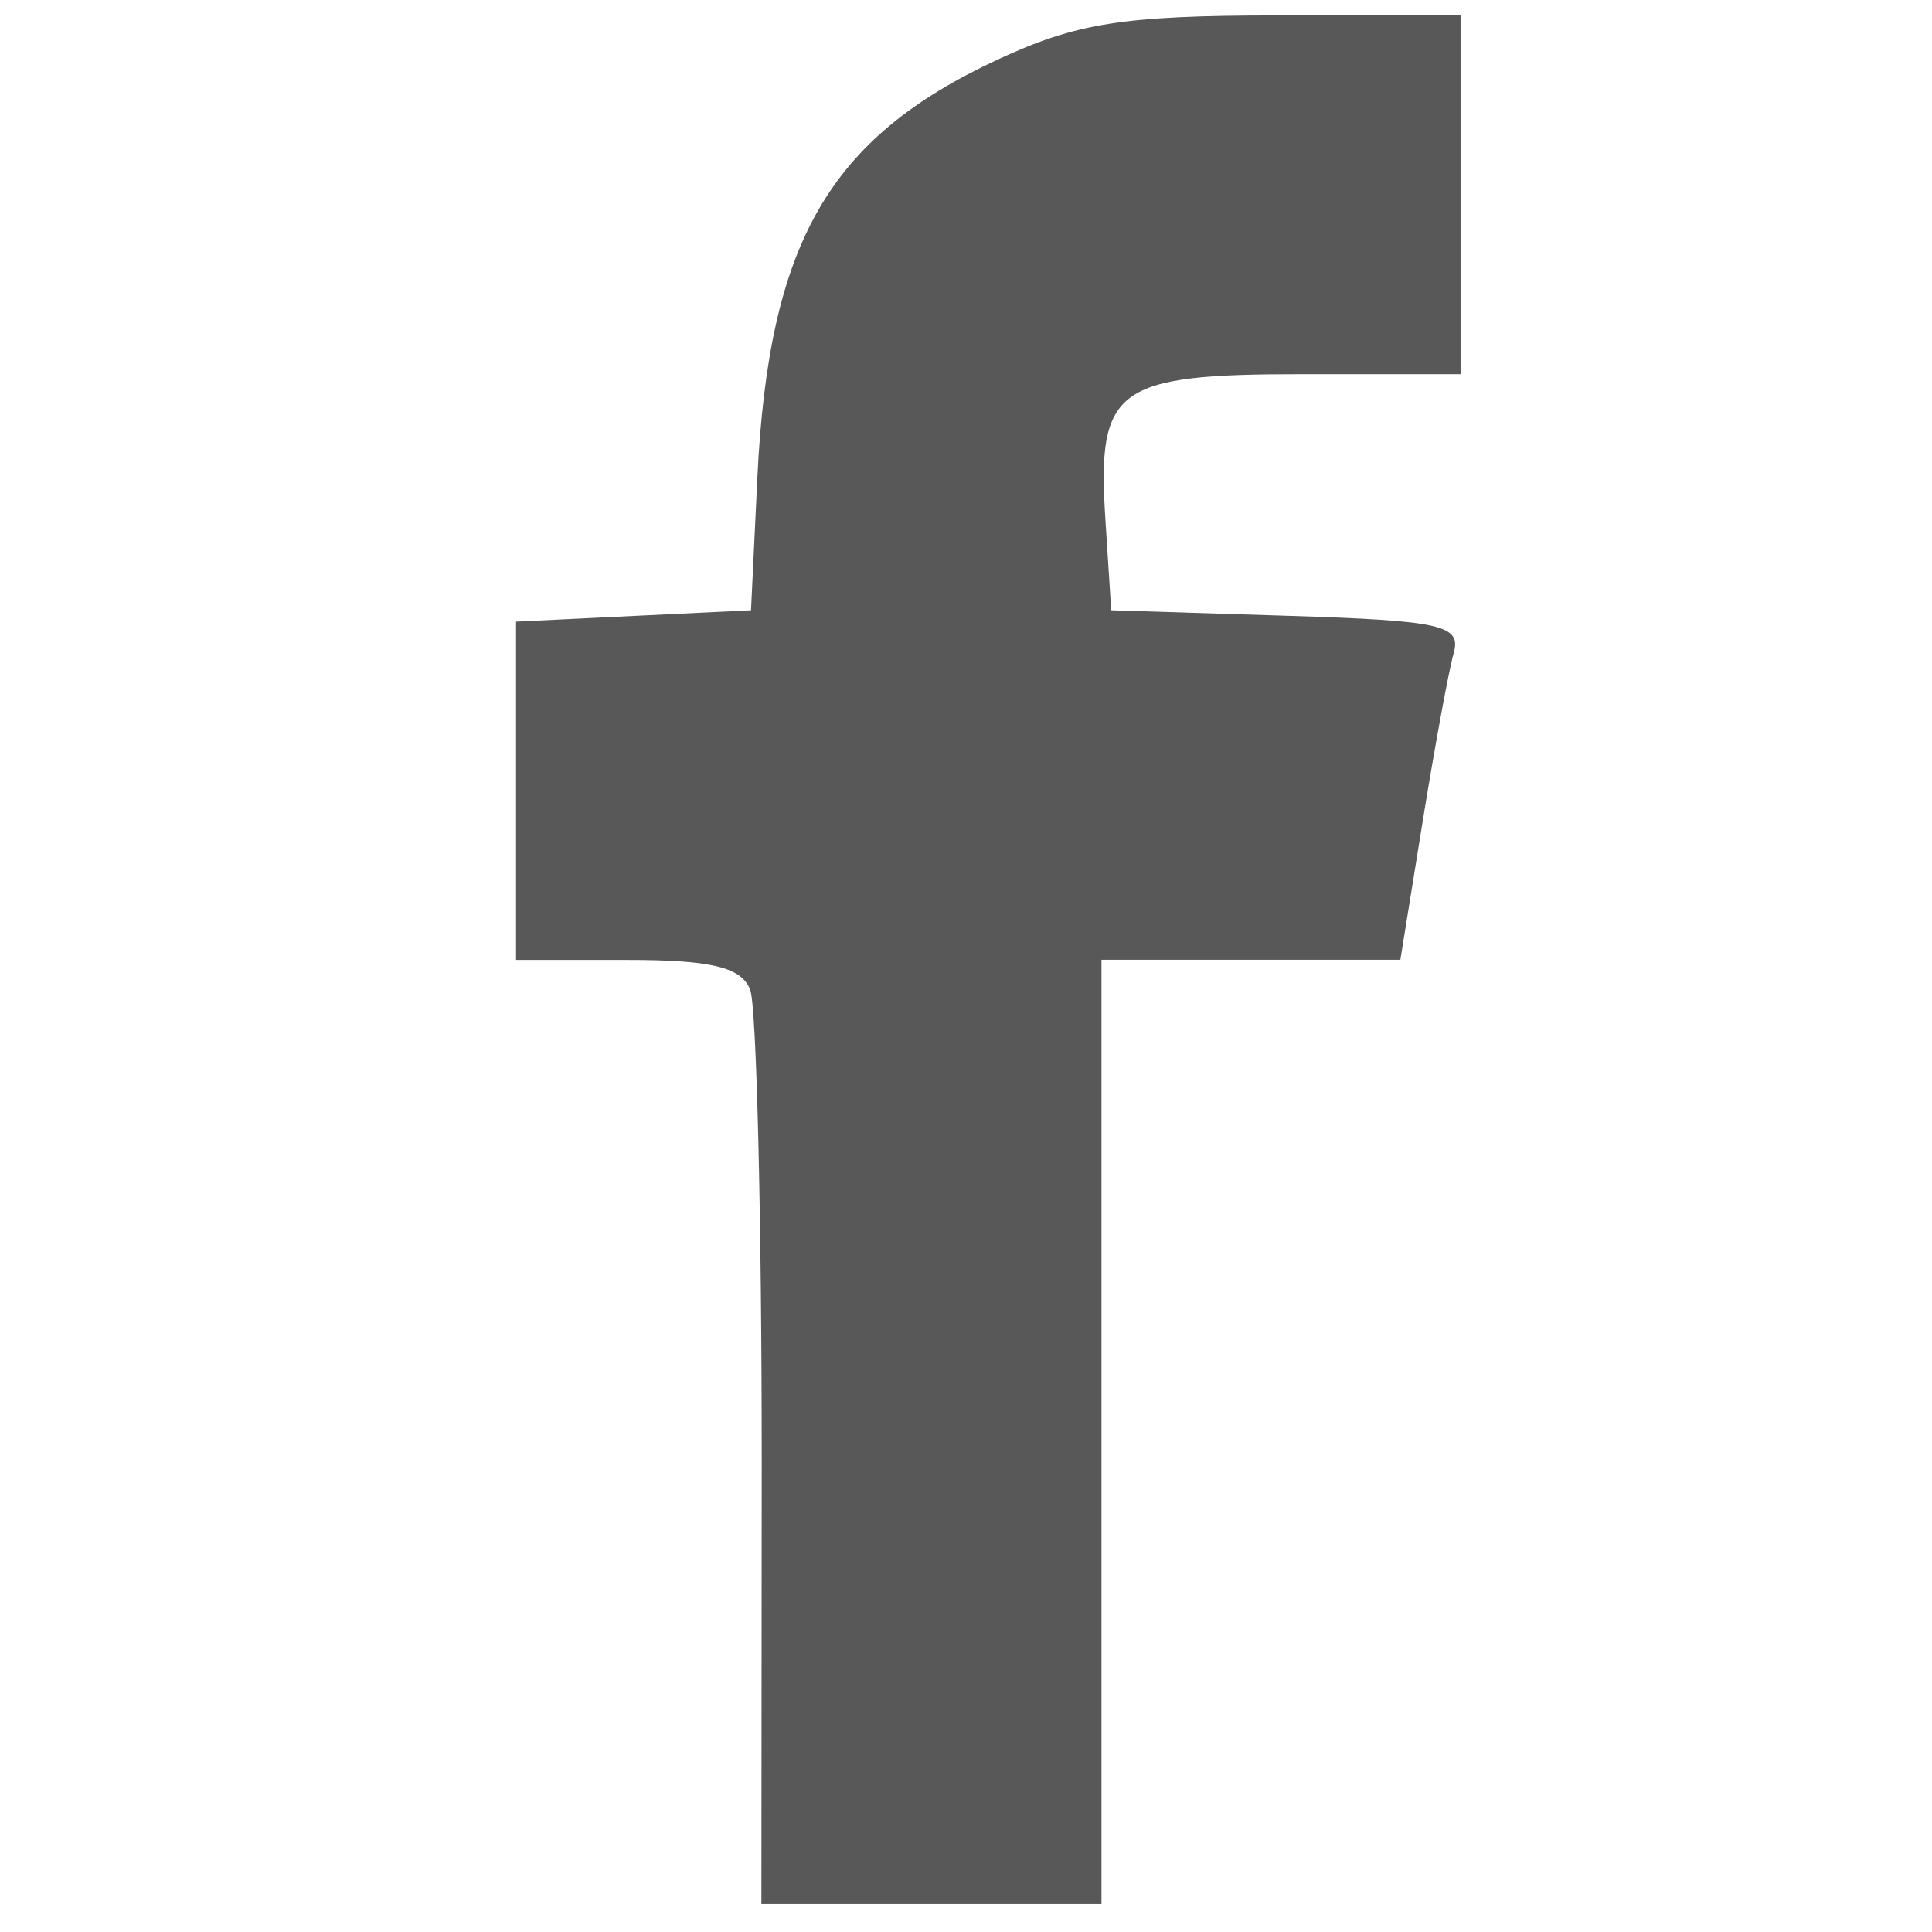 <?xml version="1.0" encoding="UTF-8" standalone="no"?>
<!-- Created with Inkscape (http://www.inkscape.org/) -->

<svg
   width="45"
   height="44.997"
   viewBox="0 0 11.906 11.906"
   version="1.1"
   id="svg5"
   inkscape:version="1.1.1 (3bf5ae0d25, 2021-09-20)"
   sodipodi:docname="facebook.svg"
   xmlns:inkscape="http://www.inkscape.org/namespaces/inkscape"
   xmlns:sodipodi="http://sodipodi.sourceforge.net/DTD/sodipodi-0.dtd"
   xmlns="http://www.w3.org/2000/svg"
   xmlns:svg="http://www.w3.org/2000/svg">
  <sodipodi:namedview
     id="namedview7"
     pagecolor="#ffffff"
     bordercolor="#5858586"
     borderopacity="1.0"
     inkscape:pageshadow="2"
     inkscape:pageopacity="0.0"
     inkscape:pagecheckerboard="0"
     inkscape:document-units="mm"
     showgrid="false"
     units="px"
     width="793.701px"
     fit-margin-top="0"
     fit-margin-left="0"
     fit-margin-right="0"
     fit-margin-bottom="0"
     inkscape:zoom="4.1524866"
     inkscape:cx="40.216867"
     inkscape:cy="16.014501"
     inkscape:window-width="1920"
     inkscape:window-height="1009"
     inkscape:window-x="-8"
     inkscape:window-y="-8"
     inkscape:window-maximized="1"
     inkscape:current-layer="layer1"
     showguides="true" />
  <defs
     id="defs2" />
  <g
     inkscape:label="Слой 1"
     inkscape:groupmode="layer"
     id="layer1"
     transform="translate(-100.661,-77.153)">
    <path
       style="fill:#5858580;stroke-width:0.116"
       d="m 105.355,86.163 c 0,-1.499 -0.032,-2.809 -0.071,-2.91 -0.053,-0.139 -0.239,-0.184 -0.757,-0.184 h -0.686 V 82.026 80.984 l 0.724,-0.035 0.724,-0.035 0.039,-0.815 c 0.07,-1.45 0.439,-2.093 1.477,-2.577 0.489,-0.228 0.777,-0.273 1.722,-0.274 l 1.135,-0.001 v 1.106 1.106 h -0.975 c -1.152,0 -1.266,0.084 -1.214,0.893 l 0.036,0.562 1.083,0.034 c 0.958,0.03 1.077,0.057 1.027,0.233 -0.031,0.11 -0.117,0.579 -0.192,1.043 l -0.136,0.844 h -0.921 -0.921 v 2.91 2.91 h -1.048 -1.048 z"
       id="path3674"
       sodipodi:nodetypes="ssscccccssccccsscssscccccccs" />
  </g>
</svg>
